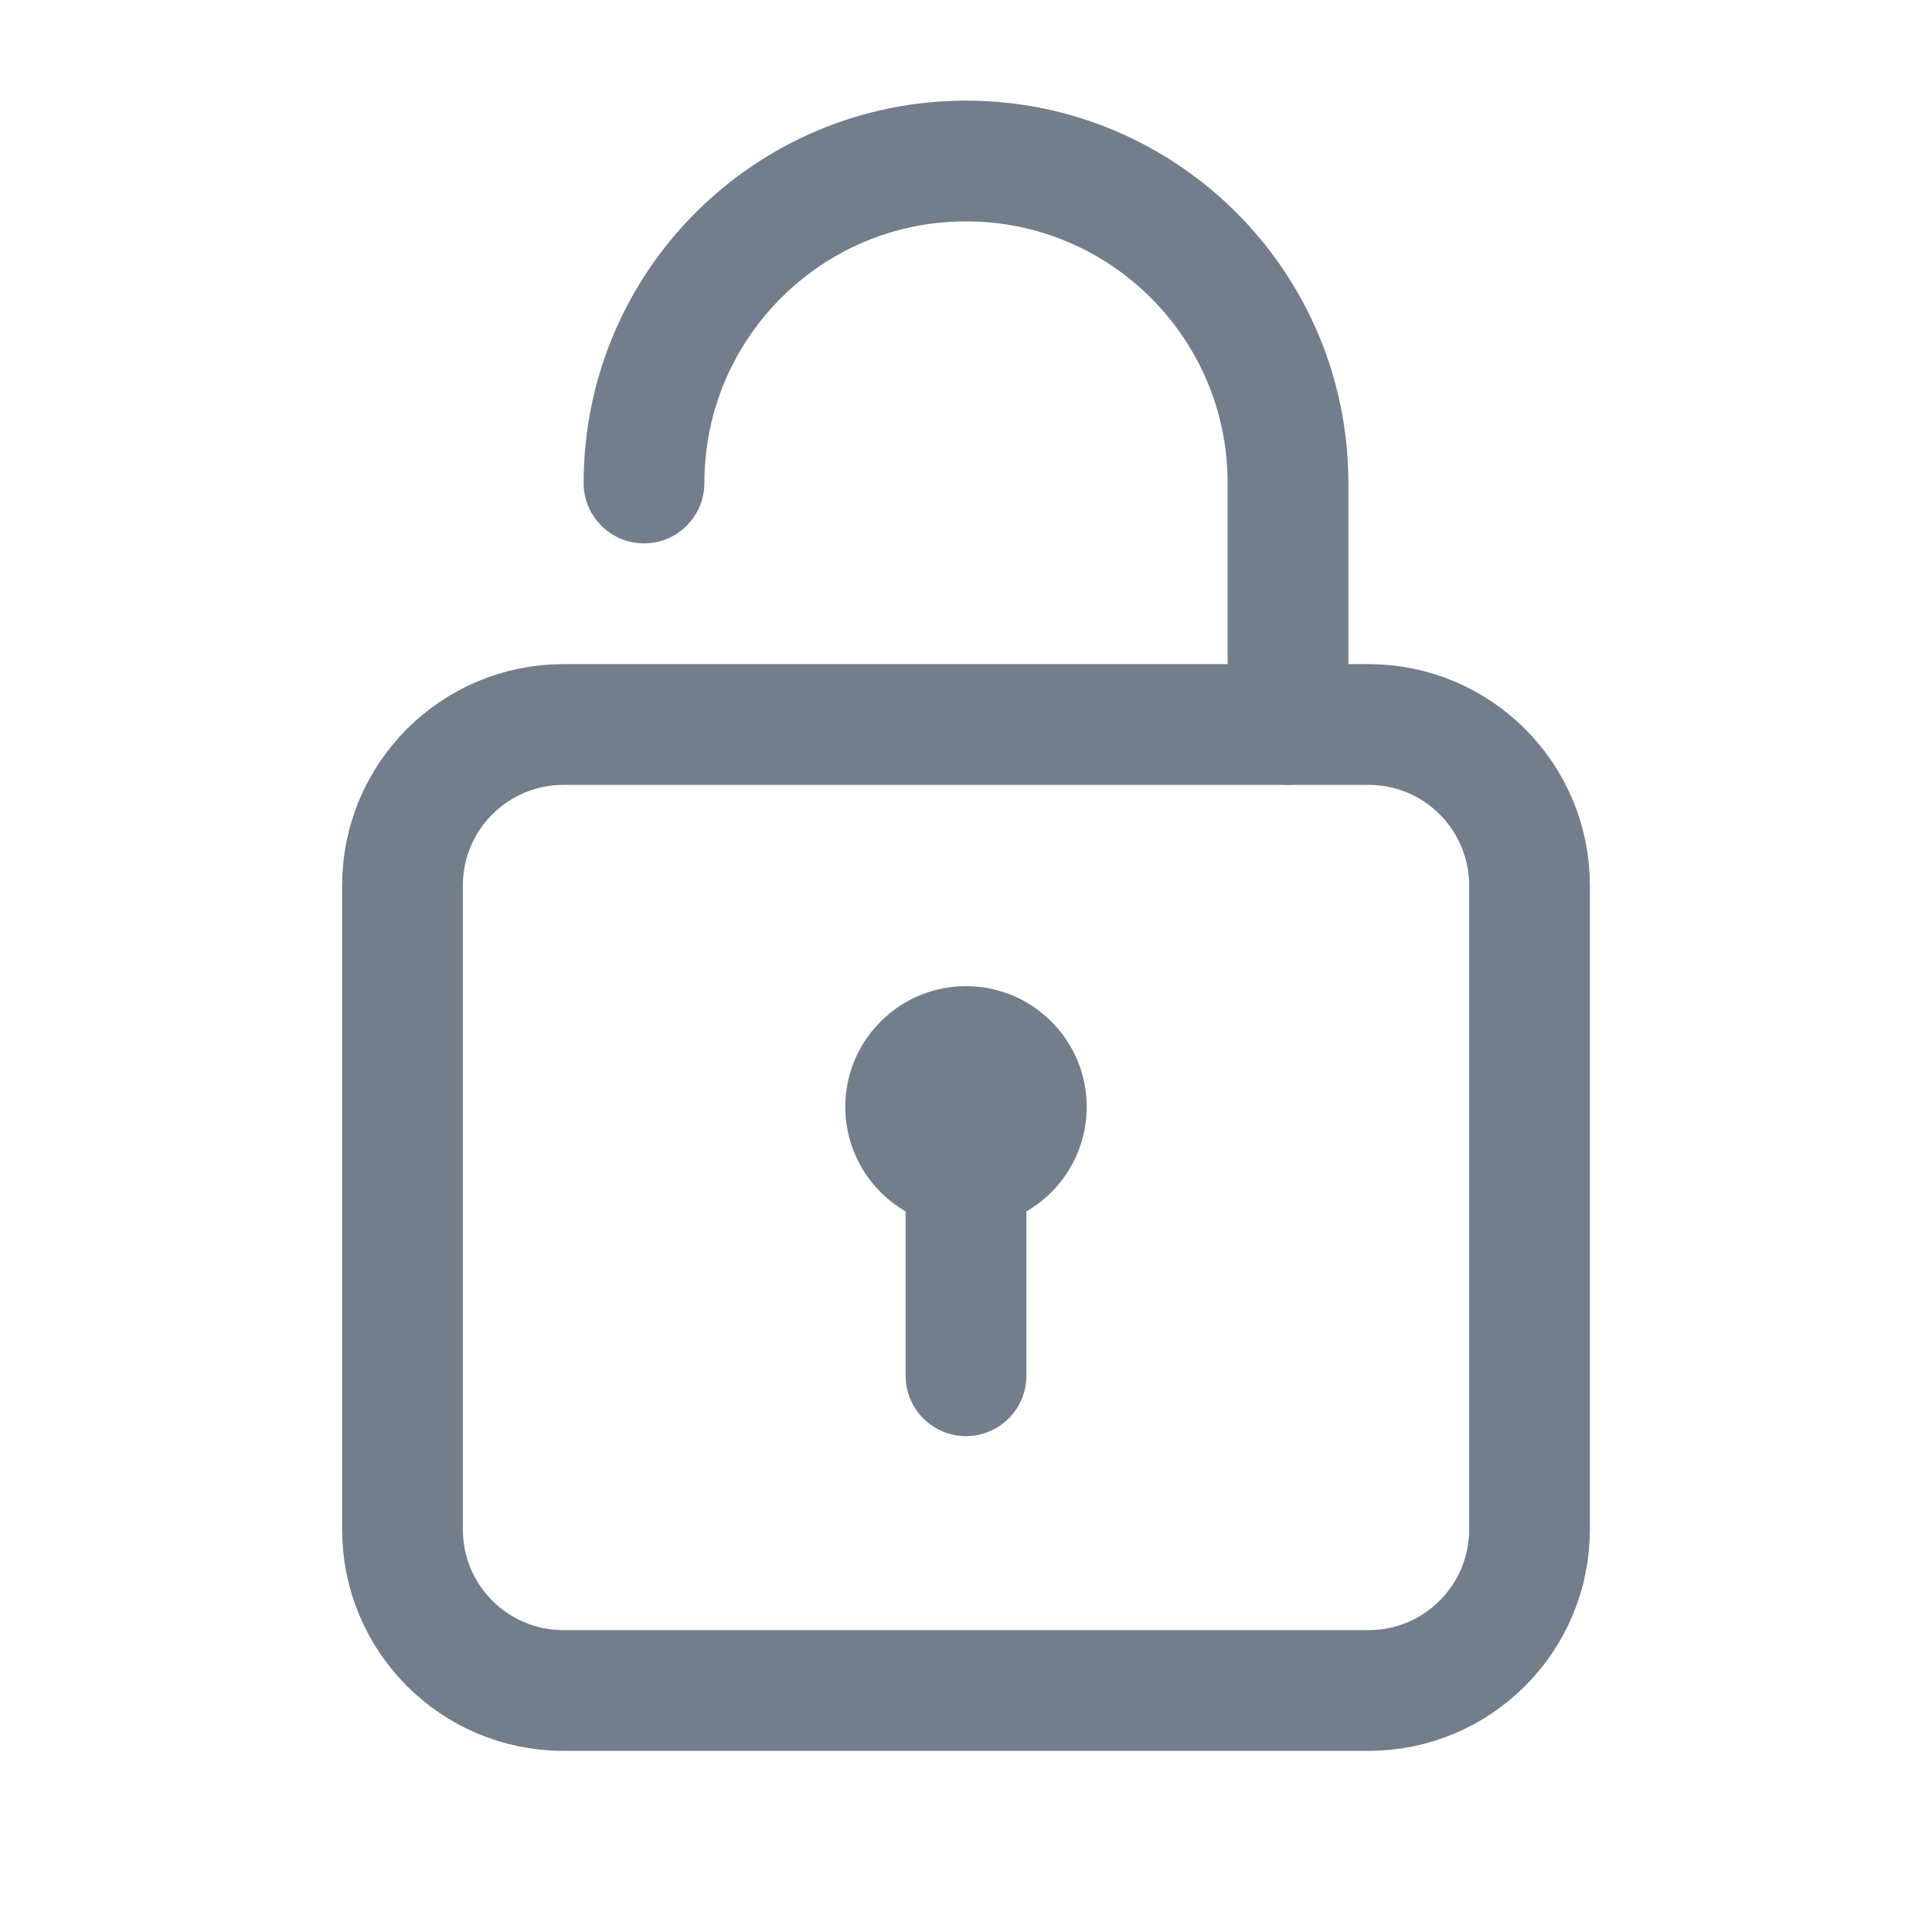 <svg width="24" height="24" viewBox="0 0 24 24" fill="none" xmlns="http://www.w3.org/2000/svg">
<path fill-rule="evenodd" clip-rule="evenodd" d="M17 21H7C5.895 21 5 20.105 5 19V11C5 9.895 5.895 9 7 9H17C18.105 9 19 9.895 19 11V19C19 20.105 18.105 21 17 21Z" stroke="#737E8C" stroke-width="1.5" stroke-linecap="round" stroke-linejoin="round"/>
<path d="M8 6C8 3.791 9.791 2 12 2C14.209 2 16 3.791 16 6V9" stroke="#737E8C" stroke-width="1.5" stroke-linecap="round" stroke-linejoin="round"/>
<path d="M12 17.09V14.5" stroke="#737E8C" stroke-width="1.5" stroke-linecap="round" stroke-linejoin="round"/>
<path d="M12.53 13.22C12.823 13.513 12.823 13.987 12.53 14.28C12.237 14.573 11.763 14.573 11.47 14.28C11.177 13.987 11.177 13.513 11.47 13.22C11.763 12.927 12.237 12.927 12.53 13.22" stroke="#737E8C" stroke-width="1.5" stroke-linecap="round" stroke-linejoin="round"/>
</svg>

